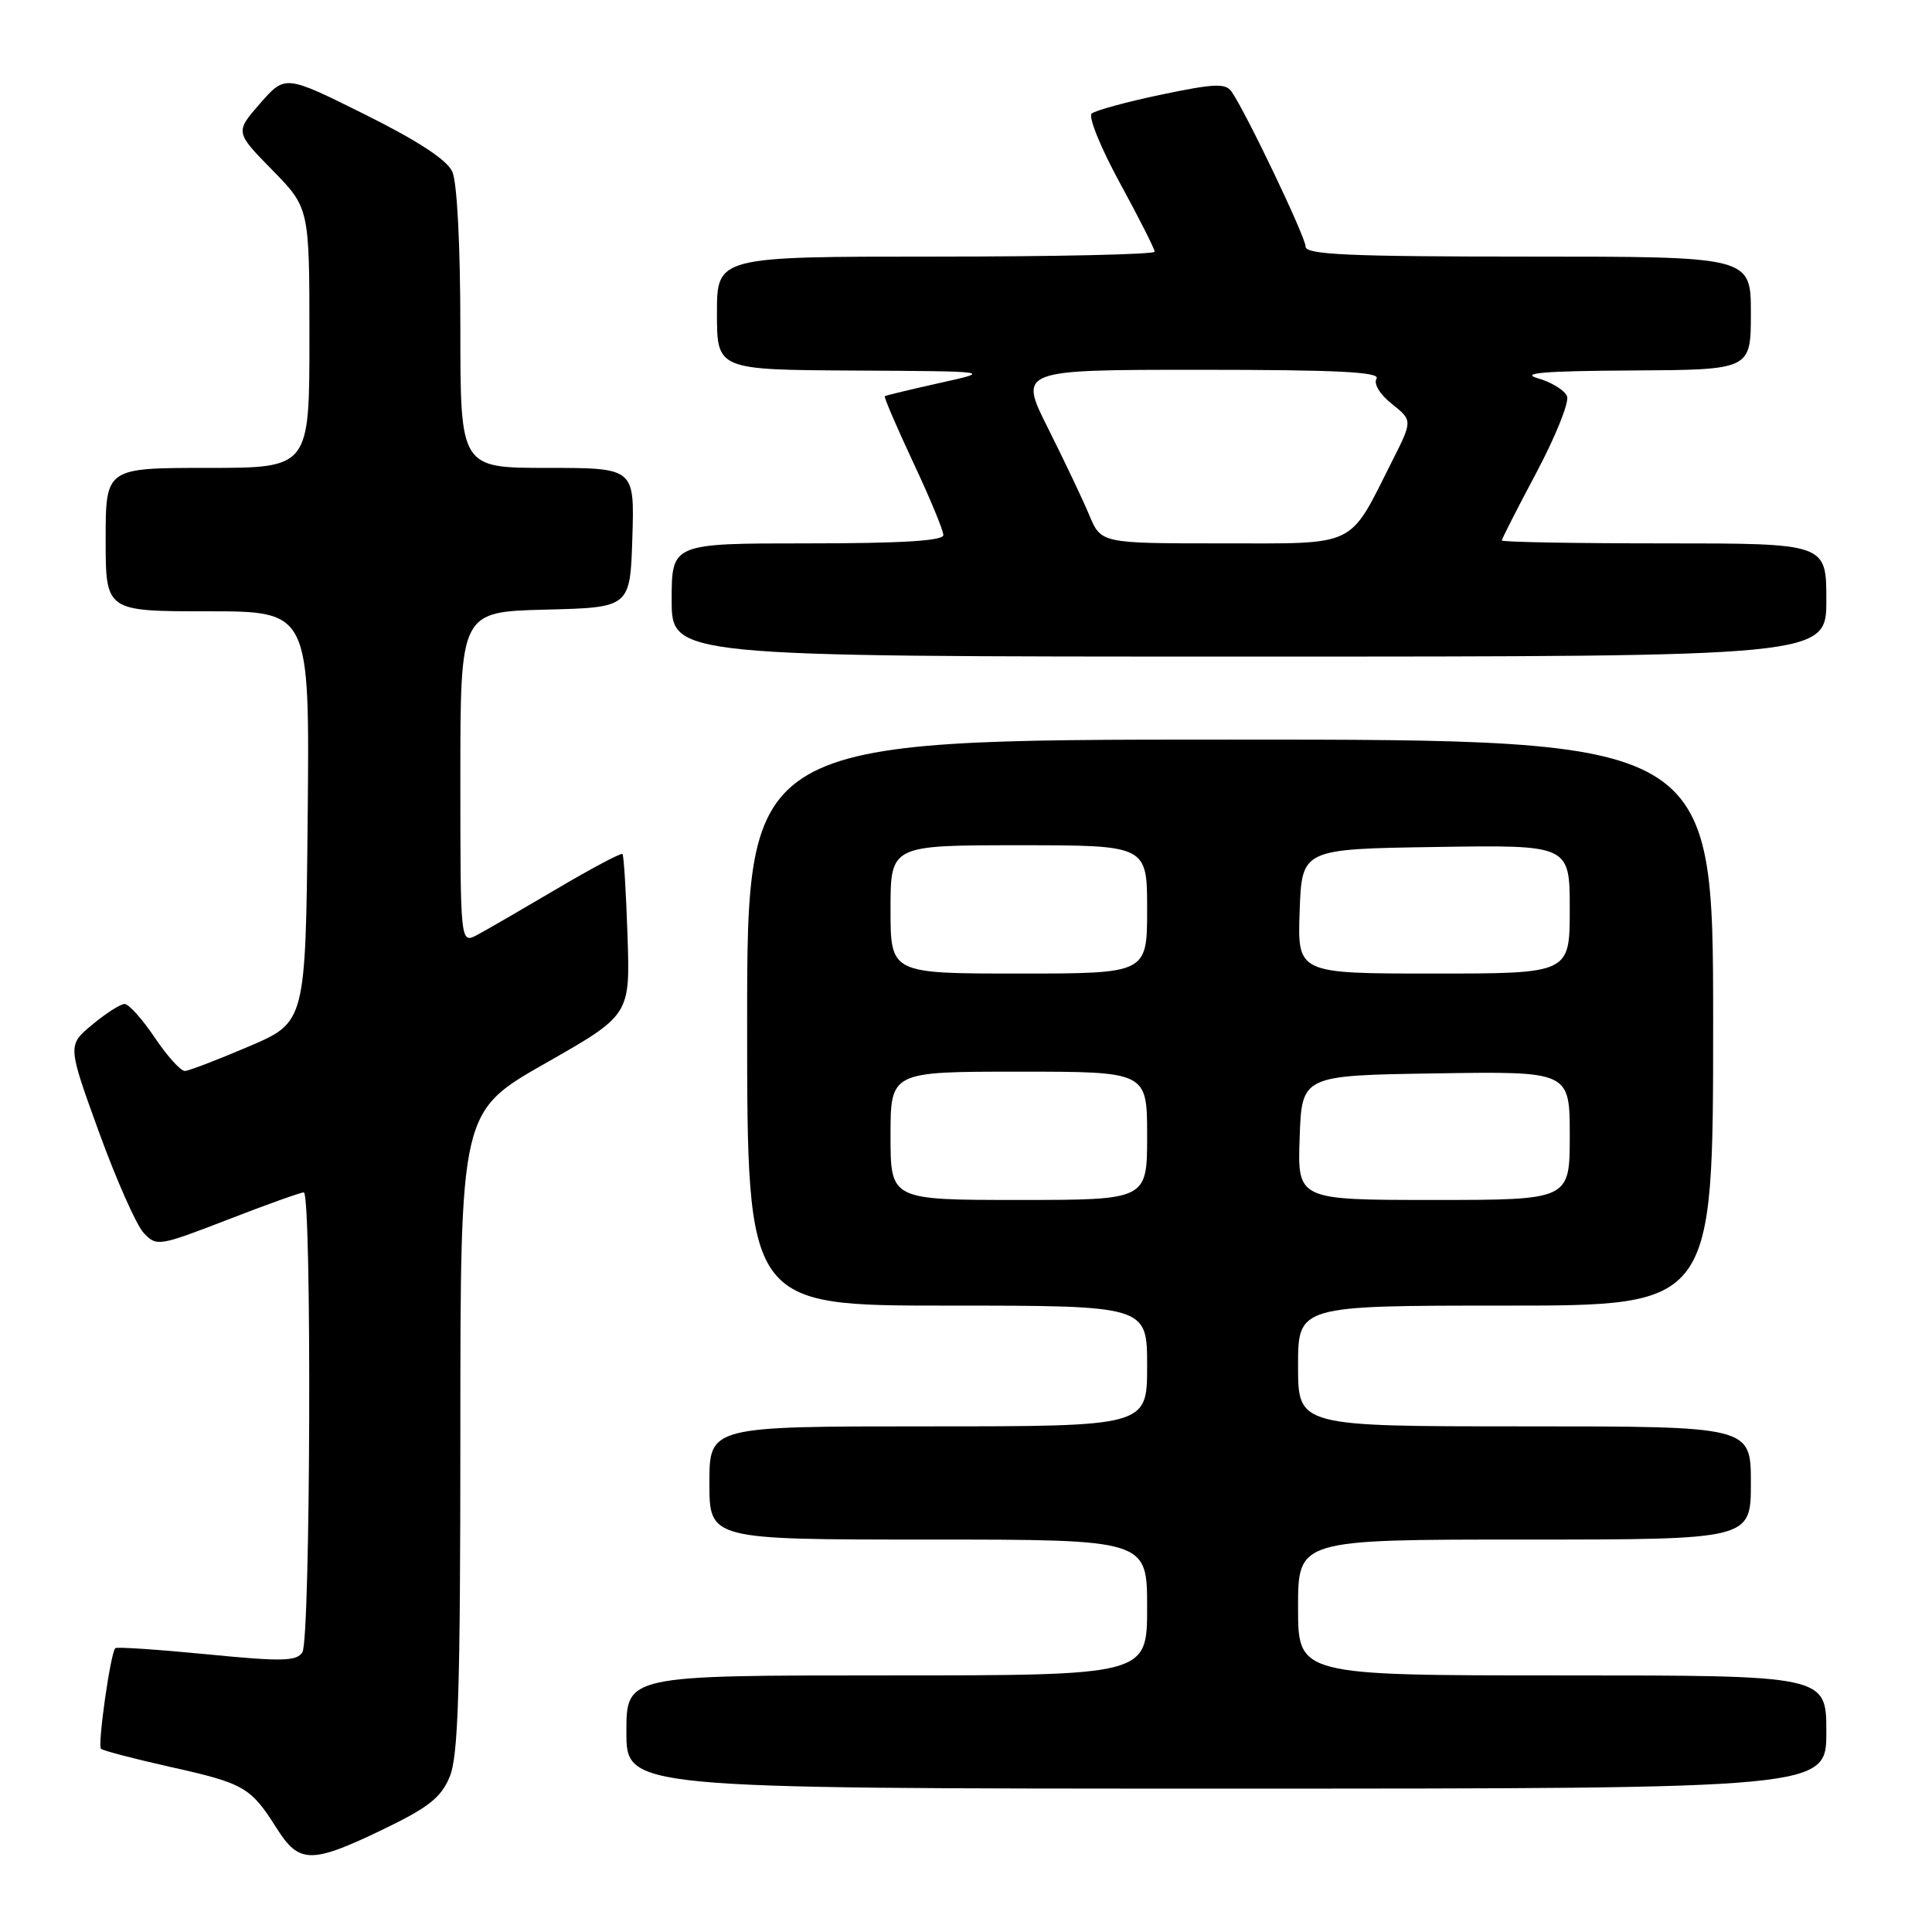 <?xml version="1.0" encoding="UTF-8" standalone="no"?>
<!DOCTYPE svg PUBLIC "-//W3C//DTD SVG 1.1//EN" "http://www.w3.org/Graphics/SVG/1.1/DTD/svg11.dtd" >
<svg xmlns="http://www.w3.org/2000/svg" xmlns:xlink="http://www.w3.org/1999/xlink" version="1.1" viewBox="0 0 256 256">
 <g >
 <path fill="currentColor"
d=" M 50.73 242.42 C 56.75 239.52 58.44 238.20 59.58 235.45 C 60.73 232.71 61.00 223.98 61.00 189.68 C 61.00 147.30 61.00 147.30 72.25 140.90 C 83.50 134.50 83.50 134.50 83.15 124.00 C 82.96 118.22 82.66 113.35 82.48 113.16 C 82.31 112.98 78.41 115.04 73.83 117.75 C 69.25 120.45 64.49 123.21 63.25 123.87 C 61.00 125.07 61.00 125.07 61.00 103.07 C 61.00 81.07 61.00 81.07 72.25 80.78 C 83.50 80.50 83.50 80.50 83.79 71.25 C 84.08 62.00 84.08 62.00 72.54 62.00 C 61.00 62.00 61.00 62.00 61.00 43.55 C 61.00 32.54 60.57 24.14 59.93 22.74 C 59.21 21.17 55.34 18.64 48.32 15.15 C 37.79 9.91 37.79 9.91 34.47 13.70 C 31.15 17.50 31.15 17.50 36.08 22.53 C 41.00 27.56 41.00 27.56 41.00 44.78 C 41.00 62.00 41.00 62.00 27.50 62.00 C 14.00 62.00 14.00 62.00 14.00 71.50 C 14.00 81.00 14.00 81.00 27.52 81.00 C 41.03 81.00 41.03 81.00 40.77 108.22 C 40.50 135.44 40.50 135.44 33.00 138.65 C 28.88 140.41 25.05 141.88 24.50 141.91 C 23.95 141.93 22.15 139.94 20.50 137.48 C 18.85 135.02 17.05 133.02 16.50 133.03 C 15.95 133.04 14.02 134.28 12.22 135.78 C 8.94 138.50 8.94 138.50 13.11 150.00 C 15.41 156.33 18.07 162.34 19.04 163.37 C 20.74 165.19 21.04 165.14 30.15 161.62 C 35.29 159.62 39.84 158.00 40.25 158.00 C 41.33 158.00 41.15 217.22 40.07 218.93 C 39.30 220.14 37.39 220.18 27.39 219.20 C 20.92 218.57 15.46 218.20 15.28 218.39 C 14.64 219.02 12.91 231.24 13.38 231.72 C 13.64 231.97 17.80 233.06 22.63 234.14 C 32.35 236.31 33.22 236.81 36.65 242.24 C 39.64 246.97 41.23 246.99 50.73 242.42 Z  M 242.00 229.50 C 242.00 222.00 242.00 222.00 207.00 222.00 C 172.00 222.00 172.00 222.00 172.00 213.00 C 172.00 204.00 172.00 204.00 202.00 204.00 C 232.00 204.00 232.00 204.00 232.00 196.50 C 232.00 189.00 232.00 189.00 202.00 189.00 C 172.00 189.00 172.00 189.00 172.00 181.00 C 172.00 173.00 172.00 173.00 199.50 173.00 C 227.00 173.00 227.00 173.00 227.00 135.50 C 227.00 98.00 227.00 98.00 163.00 98.00 C 99.00 98.00 99.00 98.00 99.00 135.50 C 99.00 173.00 99.00 173.00 125.50 173.00 C 152.00 173.00 152.00 173.00 152.00 181.00 C 152.00 189.00 152.00 189.00 123.00 189.00 C 94.00 189.00 94.00 189.00 94.00 196.50 C 94.00 204.00 94.00 204.00 123.00 204.00 C 152.00 204.00 152.00 204.00 152.00 213.00 C 152.00 222.00 152.00 222.00 117.50 222.00 C 83.00 222.00 83.00 222.00 83.00 229.50 C 83.00 237.00 83.00 237.00 162.50 237.00 C 242.00 237.00 242.00 237.00 242.00 229.50 Z  M 242.00 79.50 C 242.00 72.00 242.00 72.00 220.50 72.00 C 208.68 72.00 199.00 71.83 199.00 71.61 C 199.00 71.40 201.07 67.34 203.60 62.59 C 206.12 57.83 207.95 53.30 207.64 52.51 C 207.34 51.73 205.61 50.65 203.80 50.13 C 201.34 49.42 204.53 49.16 216.25 49.09 C 232.00 49.00 232.00 49.00 232.00 41.50 C 232.00 34.00 232.00 34.00 202.50 34.00 C 178.70 34.00 173.00 33.74 173.00 32.68 C 173.00 31.41 165.14 14.96 163.19 12.14 C 162.40 11.00 160.88 11.07 153.87 12.54 C 149.27 13.50 145.12 14.64 144.65 15.05 C 144.18 15.47 145.86 19.61 148.40 24.26 C 150.93 28.90 153.00 32.99 153.00 33.35 C 153.00 33.71 139.95 34.00 124.00 34.00 C 95.00 34.00 95.00 34.00 95.00 41.50 C 95.00 49.00 95.00 49.00 113.25 49.10 C 131.50 49.20 131.50 49.20 124.50 50.75 C 120.65 51.61 117.38 52.39 117.24 52.50 C 117.10 52.60 118.79 56.53 120.99 61.24 C 123.20 65.94 125.00 70.29 125.00 70.90 C 125.00 71.66 119.45 72.00 107.00 72.00 C 89.00 72.00 89.00 72.00 89.00 79.50 C 89.00 87.00 89.00 87.00 165.50 87.00 C 242.00 87.00 242.00 87.00 242.00 79.50 Z  M 118.00 150.50 C 118.00 142.00 118.00 142.00 135.00 142.00 C 152.00 142.00 152.00 142.00 152.00 150.50 C 152.00 159.00 152.00 159.00 135.00 159.00 C 118.00 159.00 118.00 159.00 118.00 150.50 Z  M 172.21 150.75 C 172.50 142.50 172.50 142.50 190.25 142.23 C 208.00 141.95 208.00 141.95 208.00 150.48 C 208.00 159.00 208.00 159.00 189.96 159.00 C 171.92 159.00 171.92 159.00 172.21 150.75 Z  M 118.00 120.50 C 118.00 112.00 118.00 112.00 135.00 112.00 C 152.00 112.00 152.00 112.00 152.00 120.50 C 152.00 129.00 152.00 129.00 135.00 129.00 C 118.00 129.00 118.00 129.00 118.00 120.50 Z  M 172.21 120.75 C 172.50 112.50 172.50 112.50 190.25 112.23 C 208.00 111.95 208.00 111.95 208.00 120.48 C 208.00 129.00 208.00 129.00 189.96 129.00 C 171.92 129.00 171.92 129.00 172.21 120.75 Z  M 144.33 68.25 C 143.47 66.19 141.01 61.01 138.87 56.75 C 134.98 49.00 134.98 49.00 159.05 49.00 C 177.12 49.00 182.94 49.29 182.40 50.17 C 181.98 50.84 182.83 52.25 184.43 53.52 C 187.18 55.72 187.18 55.72 184.46 61.11 C 178.63 72.69 180.05 72.00 161.88 72.00 C 145.90 72.00 145.90 72.00 144.33 68.25 Z "/>
</g>
</svg>